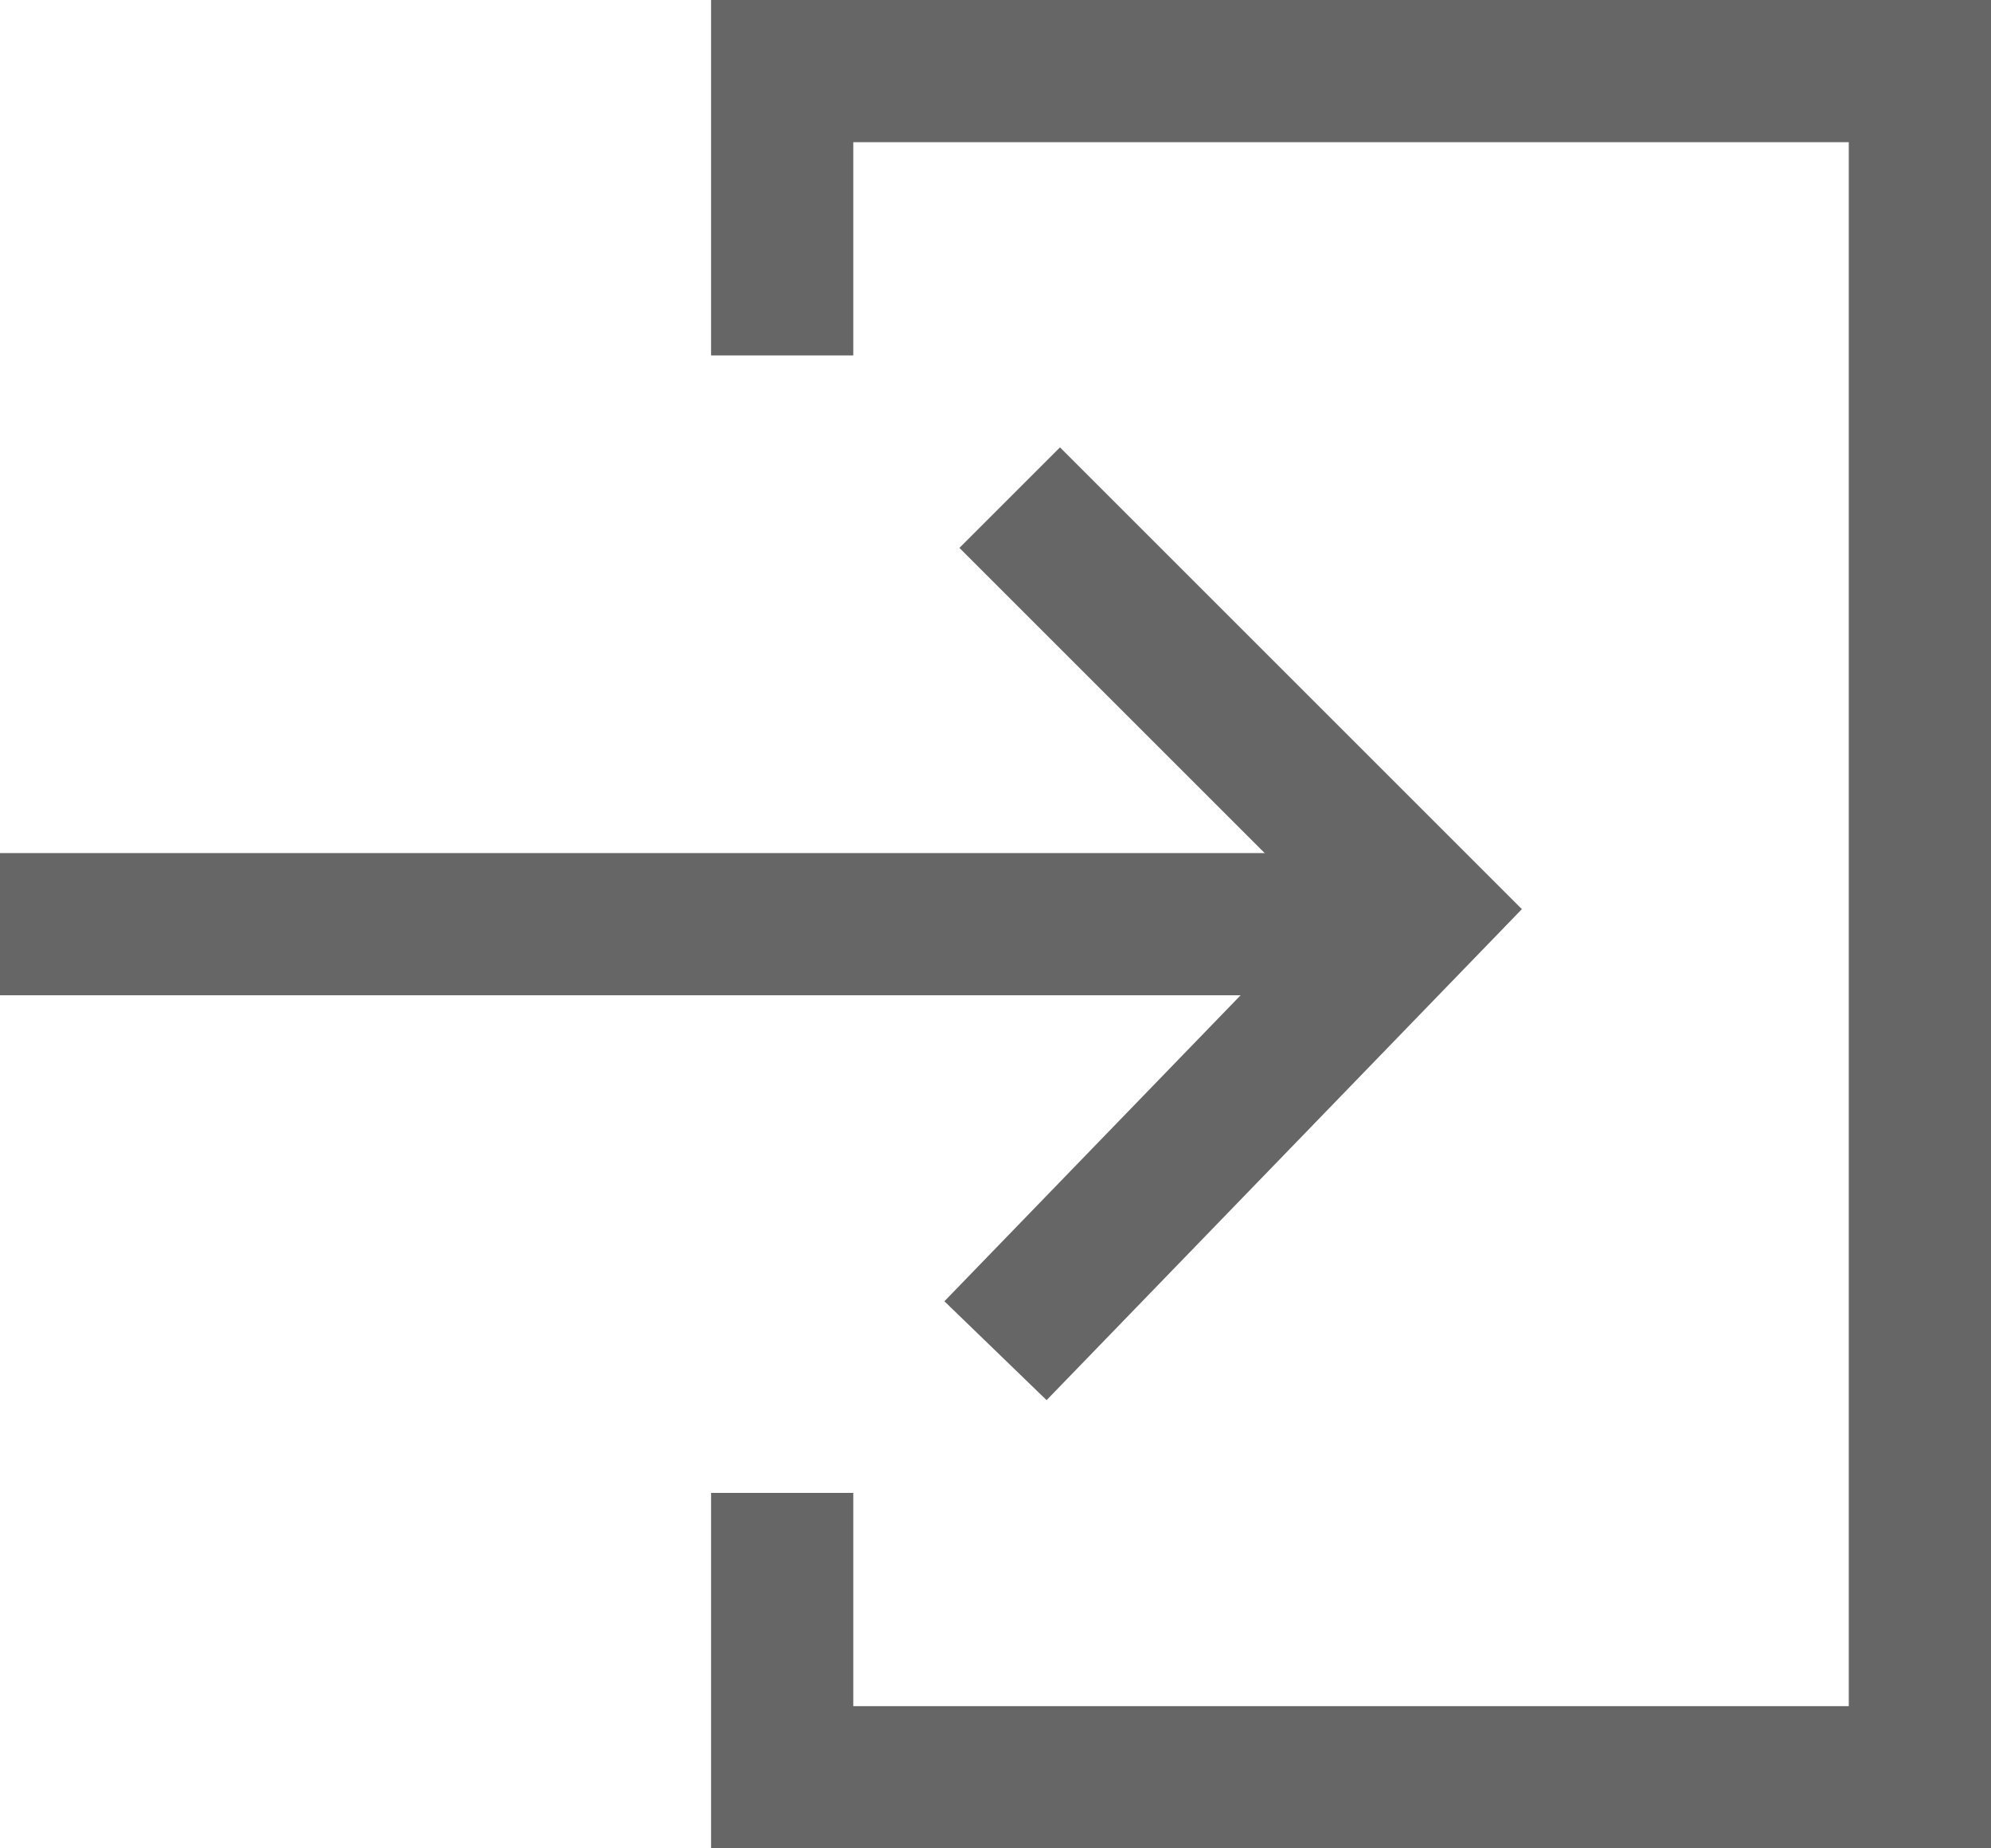 <?xml version="1.0" encoding="utf-8"?>
<!-- Generator: Adobe Illustrator 28.1.0, SVG Export Plug-In . SVG Version: 6.00 Build 0)  -->
<svg version="1.1" id="Layer_1" xmlns="http://www.w3.org/2000/svg" xmlns:xlink="http://www.w3.org/1999/xlink" x="0px" y="0px"
	 viewBox="0 0 14 13" style="enable-background:new 0 0 14 13;" xml:space="preserve">
<style type="text/css">
	.st0{fill:none;stroke:#666666;stroke-miterlimit:10;}
</style>
<g>
	<polyline class="st0" points="7.1,3.5 10,6.4 7,9.5 	"/>
	<line class="st0" x1="0" y1="6.5" x2="10" y2="6.5"/>
	<polyline class="st0" points="5.5,10.5 5.5,12.5 13.5,12.5 13.5,0.5 5.5,0.5 5.5,2.5 	"/>
</g>
</svg>

